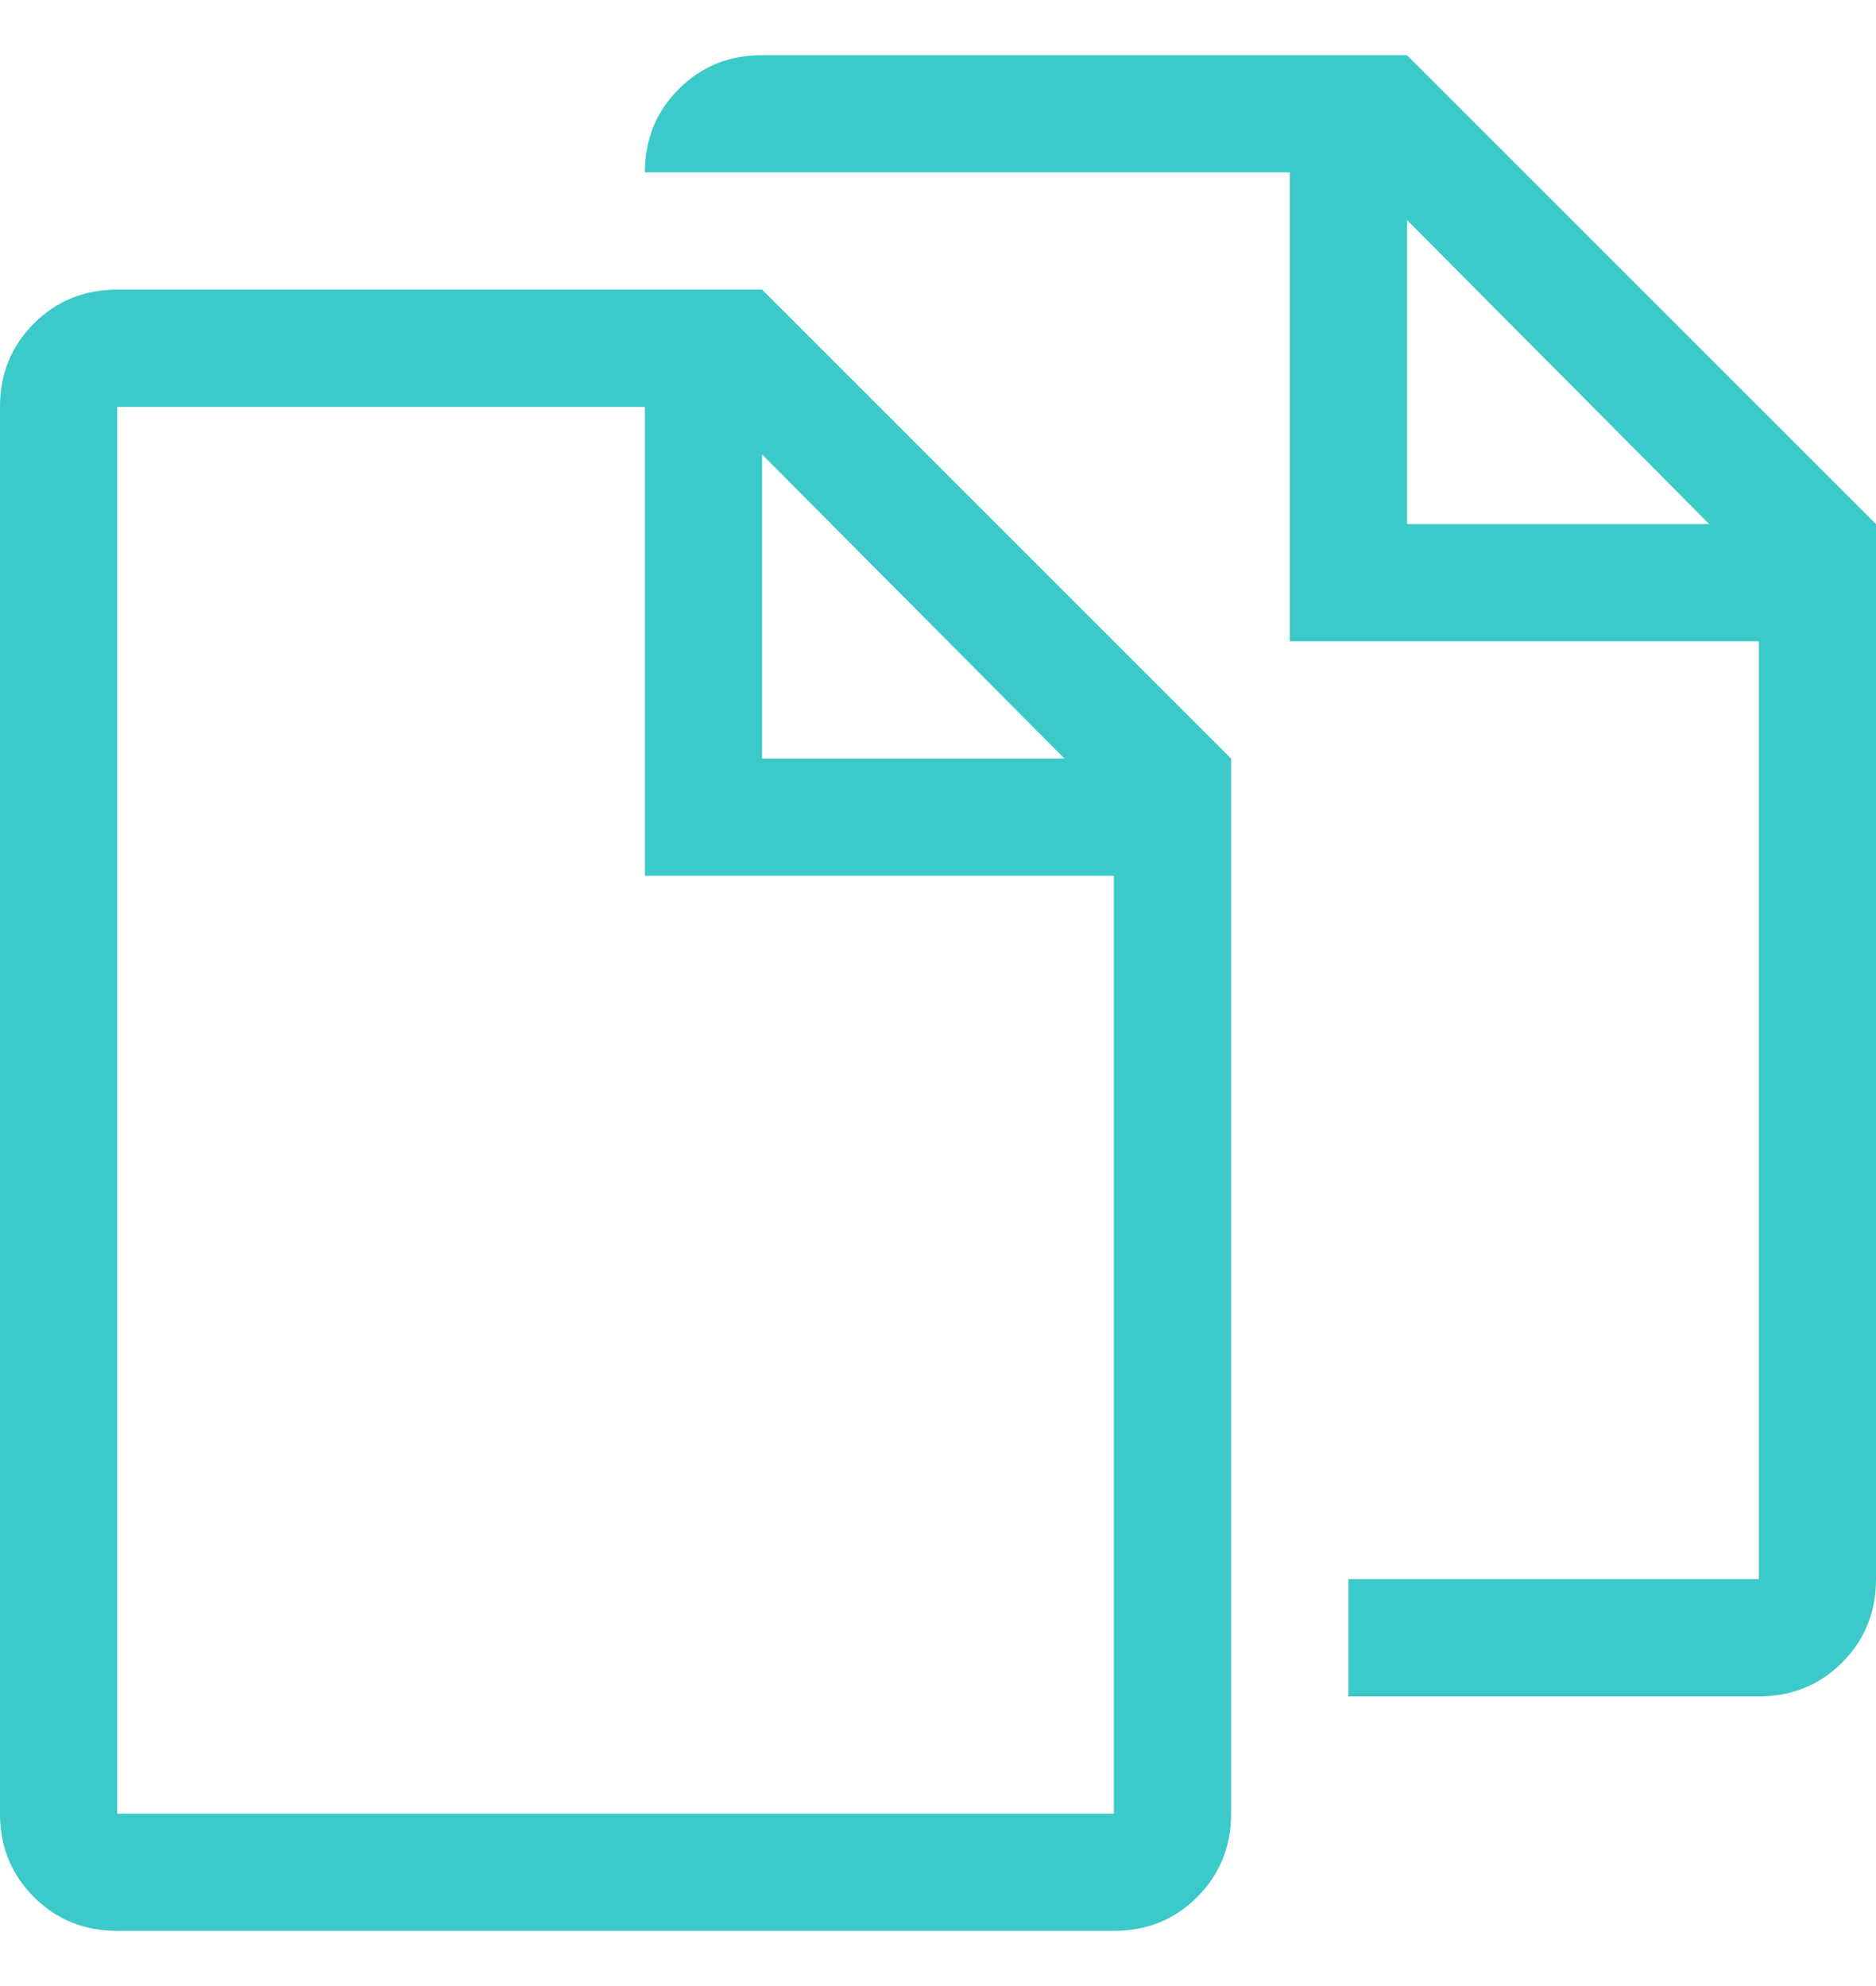 <svg width="17" height="18" viewBox="0 0 17 18" fill="none" xmlns="http://www.w3.org/2000/svg">
<path d="M12.75 0.5H6.906C6.607 0.5 6.356 0.602 6.151 0.807C5.946 1.012 5.844 1.264 5.844 1.562H11.688V5.812H15.938V14.312H12.219V15.375H15.938C16.236 15.375 16.488 15.273 16.693 15.068C16.898 14.863 17 14.611 17 14.312V4.75L12.75 0.5ZM12.75 4.75V1.994L15.489 4.75H12.75ZM1.062 2.625C0.764 2.625 0.512 2.727 0.307 2.932C0.102 3.137 0 3.389 0 3.688V16.438C0 16.736 0.102 16.988 0.307 17.193C0.512 17.398 0.764 17.5 1.062 17.5H10.094C10.393 17.5 10.644 17.398 10.849 17.193C11.054 16.988 11.156 16.736 11.156 16.438V6.875L6.906 2.625H1.062ZM10.094 16.438H1.062V3.688H5.844V7.938H10.094V16.438ZM6.906 6.875V4.119L9.646 6.875H6.906Z" fill="#3BCAC9"/>
</svg>
